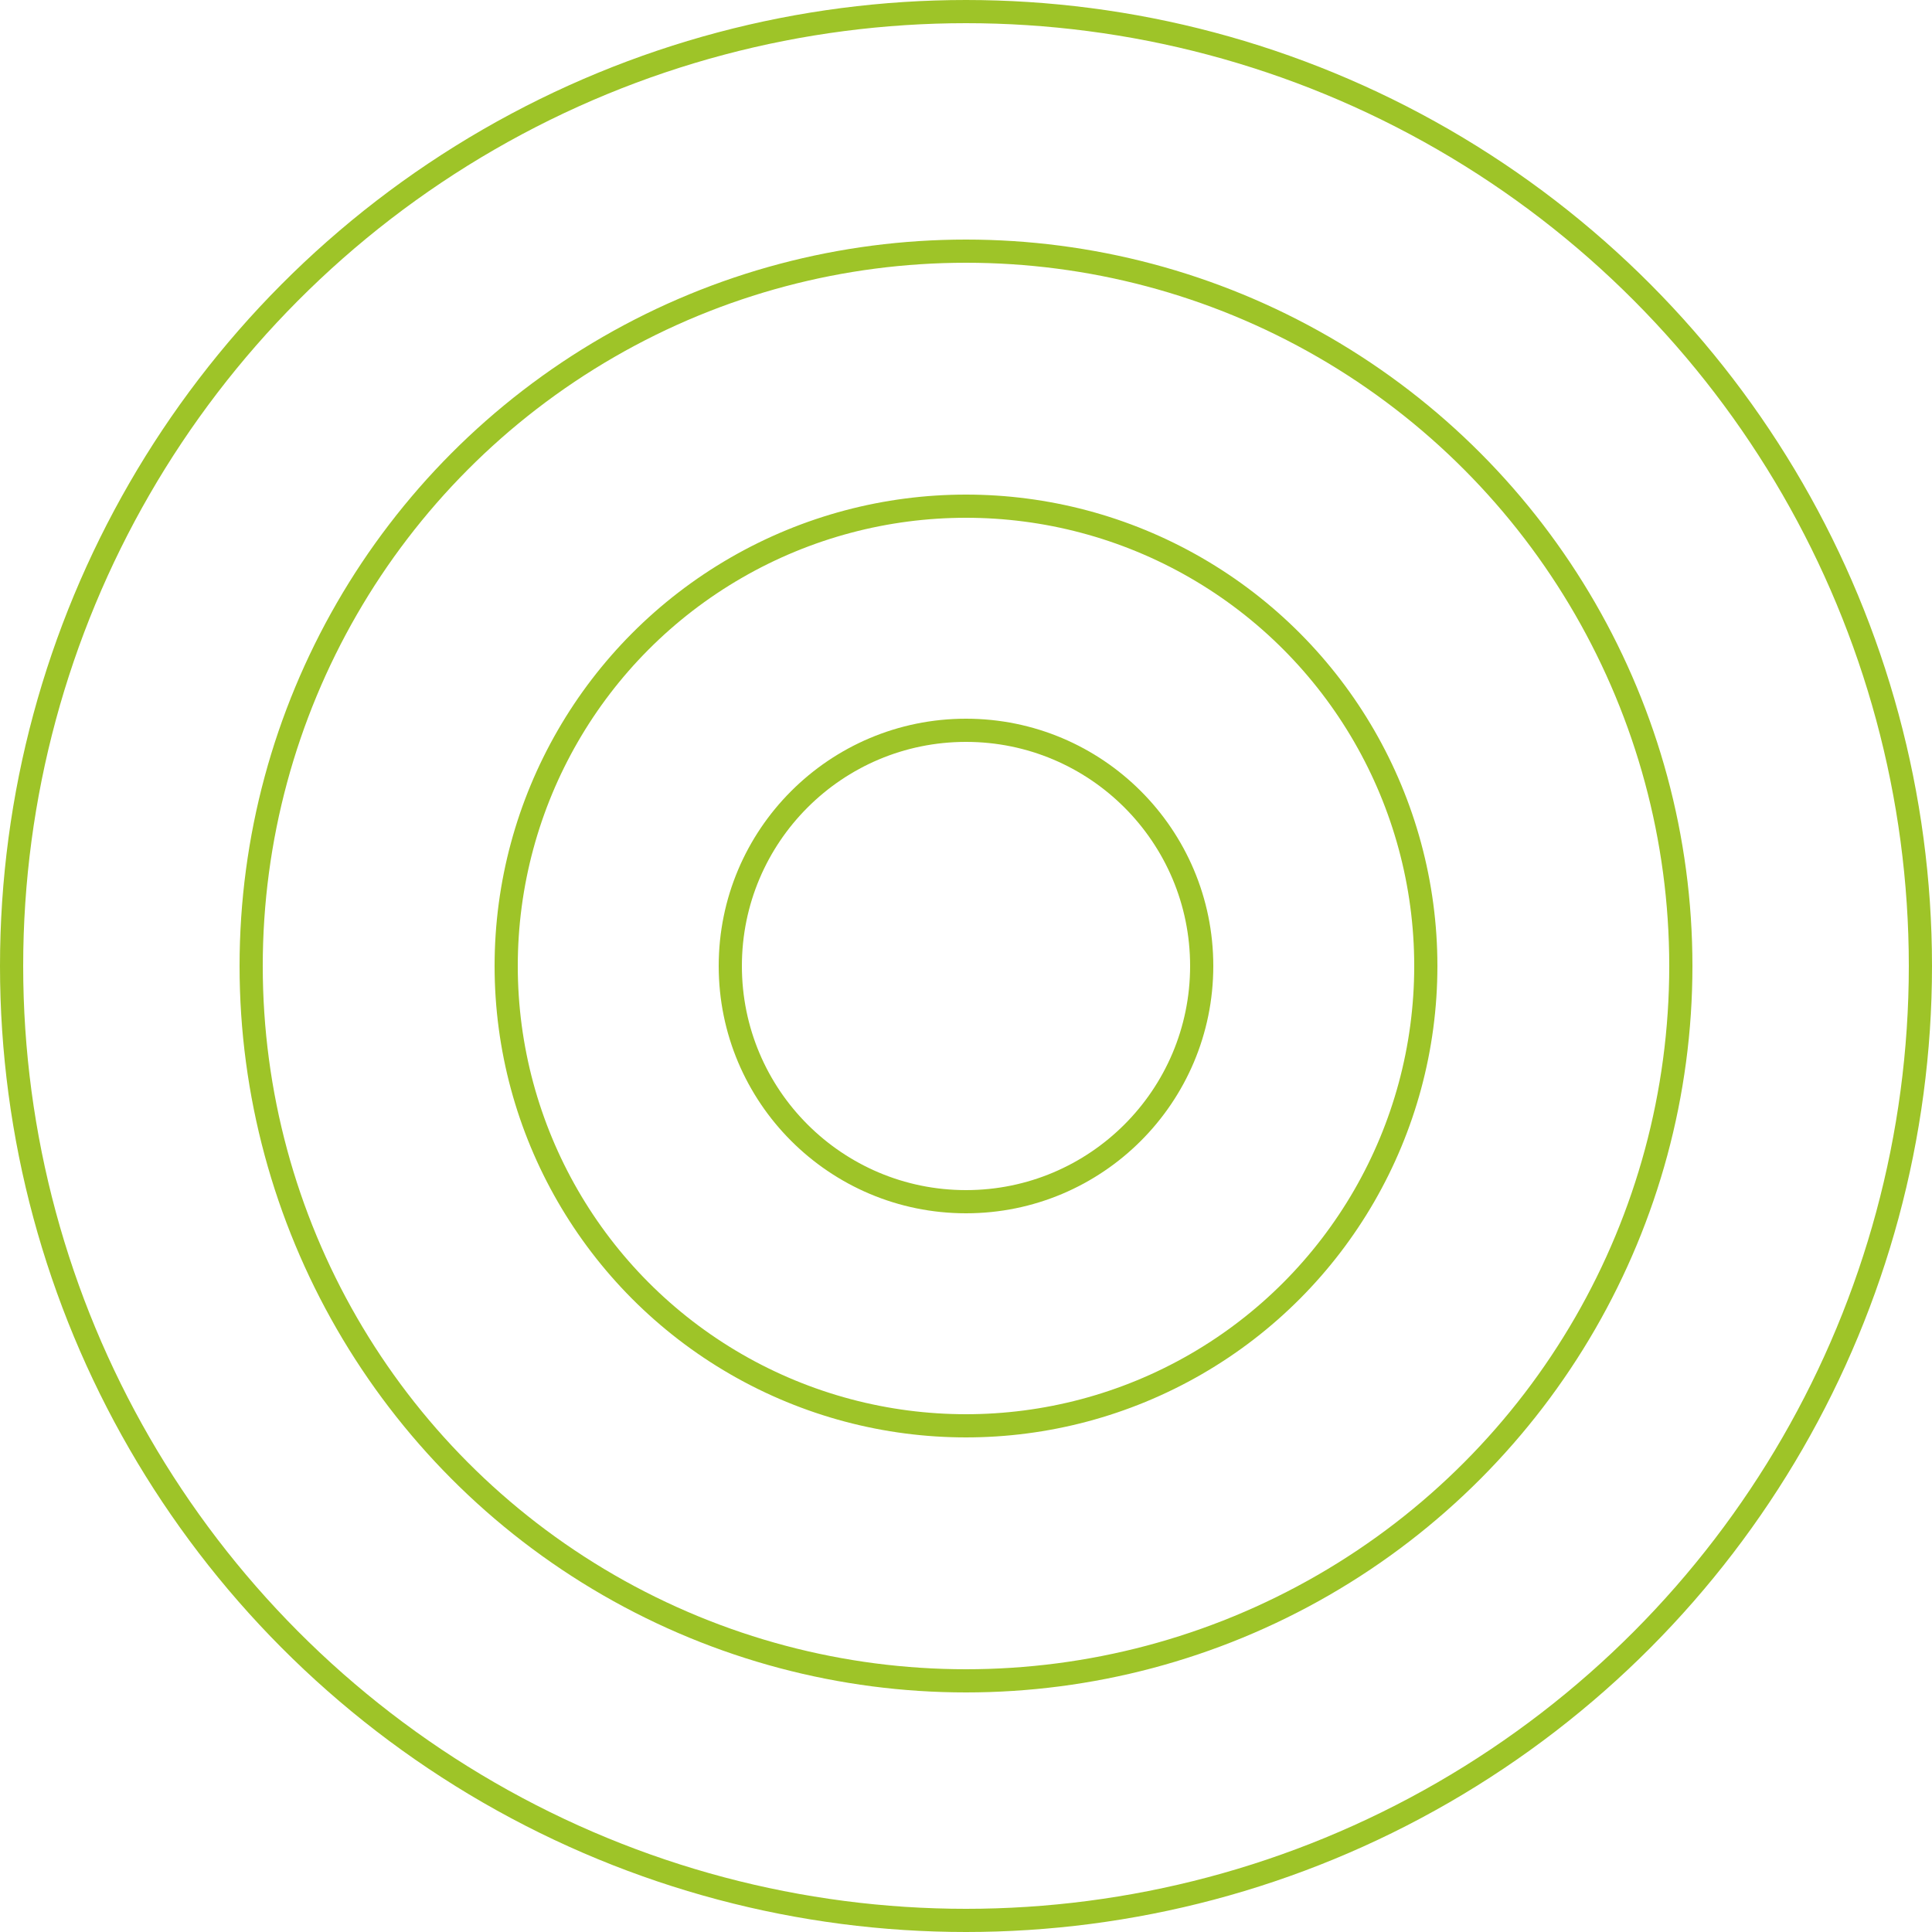 <svg width="250" height="250" viewBox="0 0 250 250" fill="none" xmlns="http://www.w3.org/2000/svg">
<circle cx="125" cy="125" r="123.5" stroke="#9EC428" stroke-width="3"/>
<circle cx="125" cy="125" r="92.5" stroke="#9EC428" stroke-width="3"/>
<circle cx="125" cy="125" r="59.5" stroke="#9EC428" stroke-width="3"/>
<circle cx="125" cy="125" r="30.5" stroke="#9EC428" stroke-width="3"/>
</svg>
